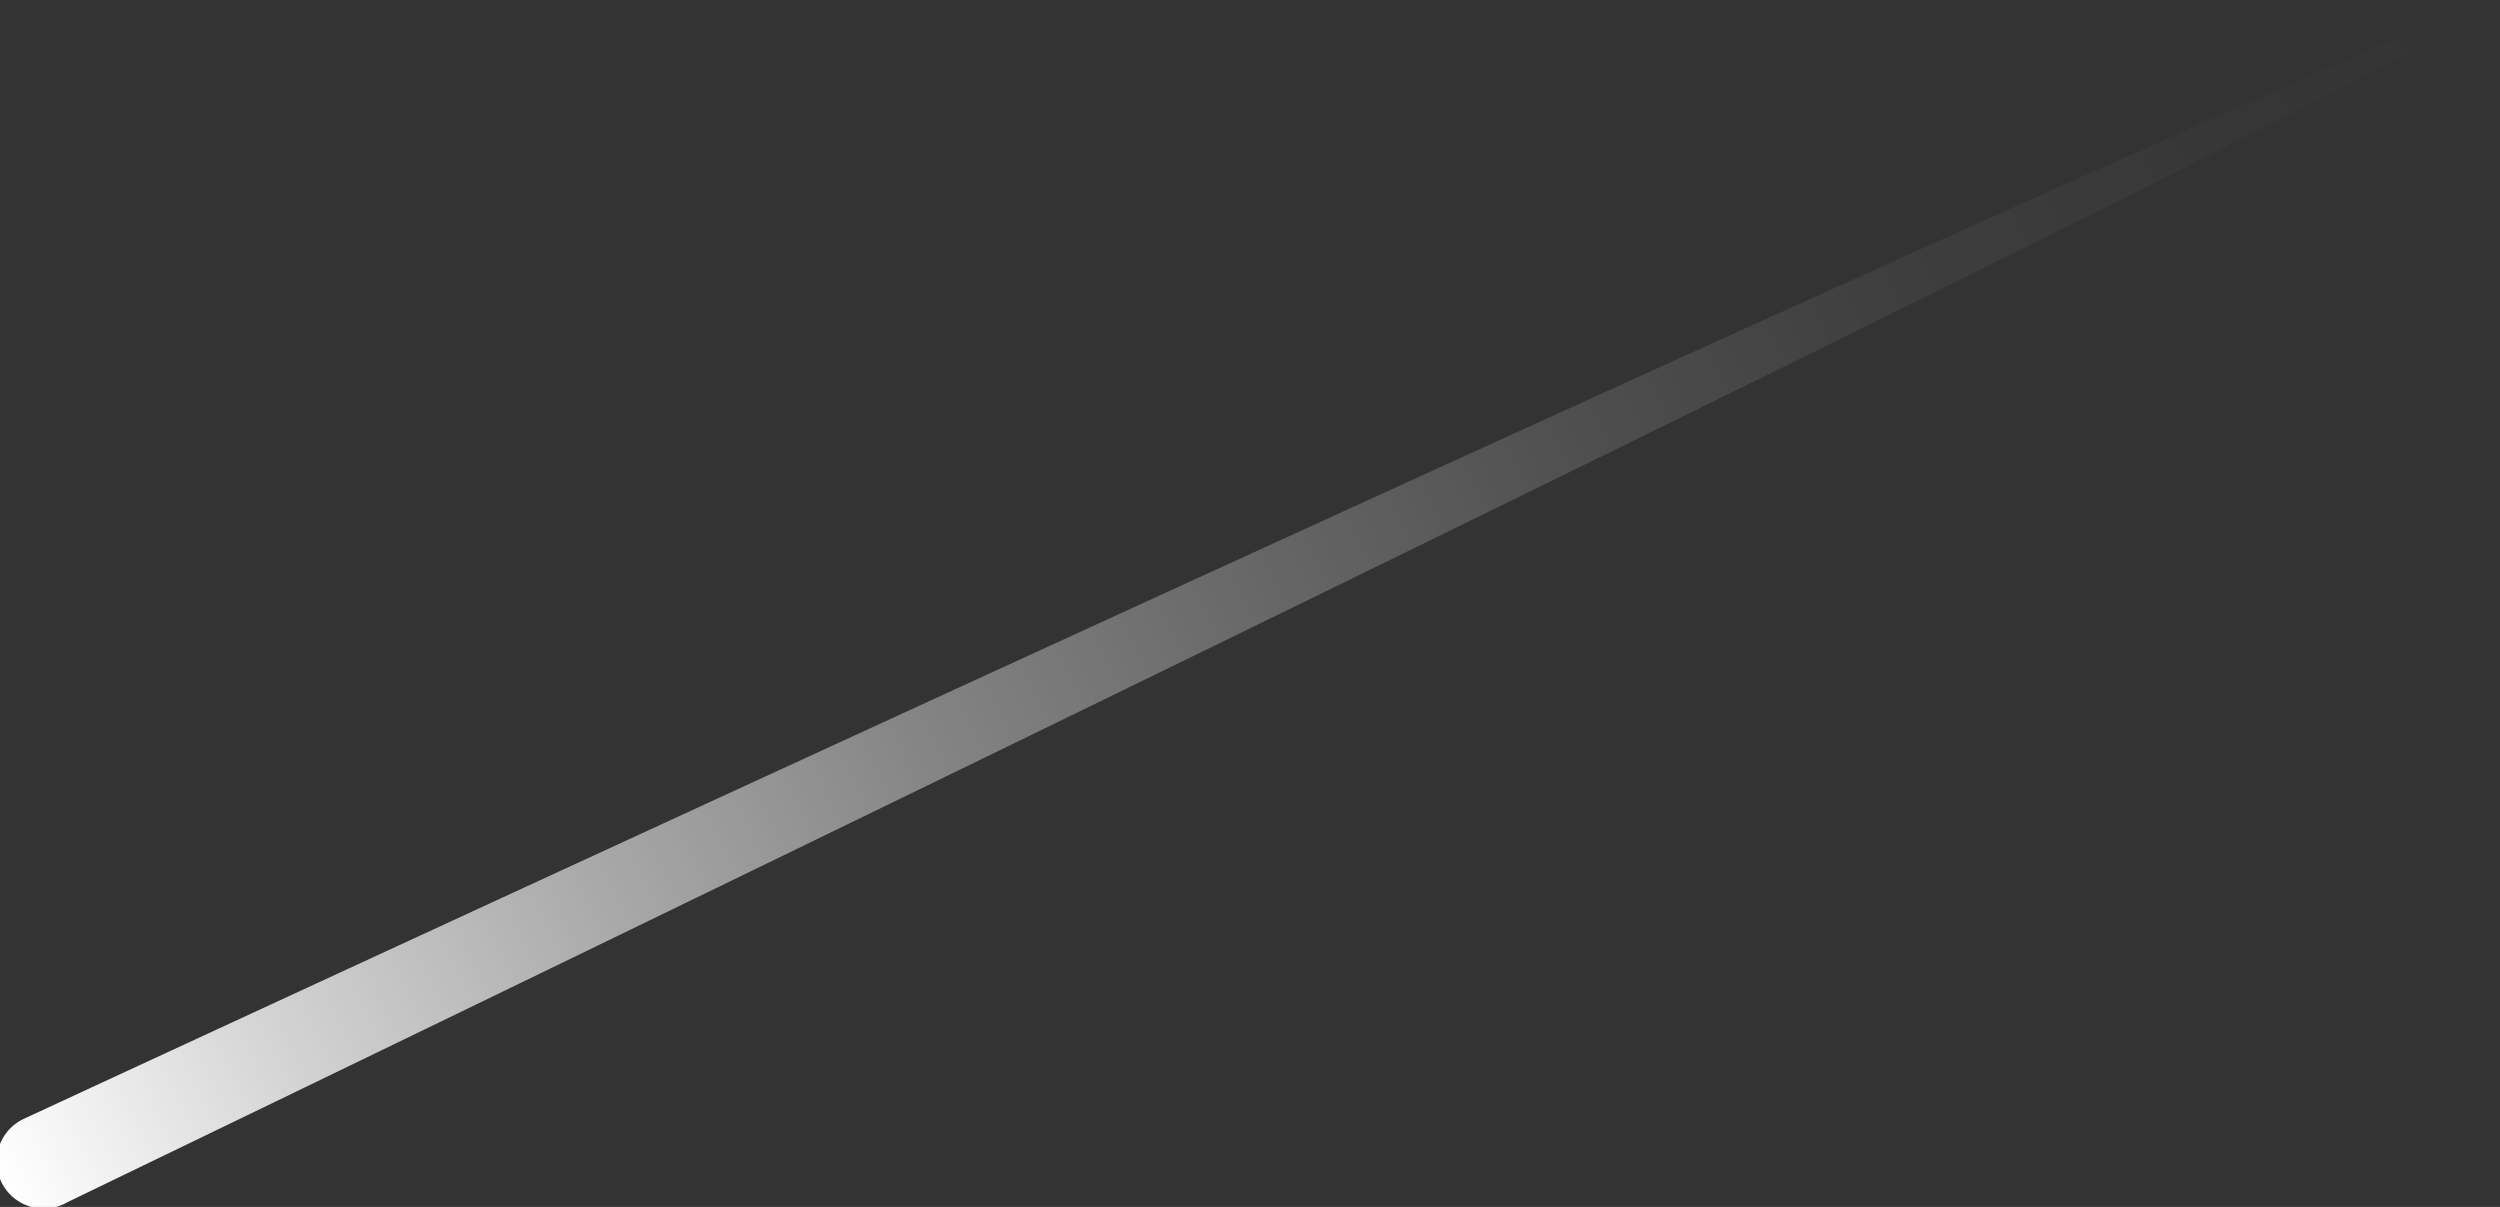 <svg xmlns="http://www.w3.org/2000/svg" xmlns:xlink="http://www.w3.org/1999/xlink" viewBox="0 0 59.47 28.71"><rect x="0" y="0" width="59.47" height="28.71" fill="#333333" stroke="none"/><defs><style>.cls-1{fill:url(#Degradado_sin_nombre_157);}</style><linearGradient id="Degradado_sin_nombre_157" x1="-61.52" y1="87.71" x2="4.12" y2="87.71" gradientTransform="matrix(0.9, -0.43, 0.43, 0.9, 17.54, -77.63)" gradientUnits="userSpaceOnUse"><stop offset="0" stop-color="#fff"/><stop offset="0.11" stop-color="#fff" stop-opacity="0.79"/><stop offset="0.24" stop-color="#fff" stop-opacity="0.58"/><stop offset="0.37" stop-color="#fff" stop-opacity="0.4"/><stop offset="0.5" stop-color="#fff" stop-opacity="0.26"/><stop offset="0.63" stop-color="#fff" stop-opacity="0.14"/><stop offset="0.75" stop-color="#fff" stop-opacity="0.06"/><stop offset="0.88" stop-color="#fff" stop-opacity="0.02"/><stop offset="1" stop-color="#fff" stop-opacity="0"/></linearGradient></defs><g id="레이어_2" data-name="레이어 2"><g id="BACKGROUND_2" data-name="BACKGROUND 2"><path class="cls-1" d="M59.47,0C59.73.56,2.15,28.33,1.6,28.6a1.12,1.12,0,1,1-1-2C1.19,26.32,59.2-.55,59.47,0Z"/></g></g></svg>